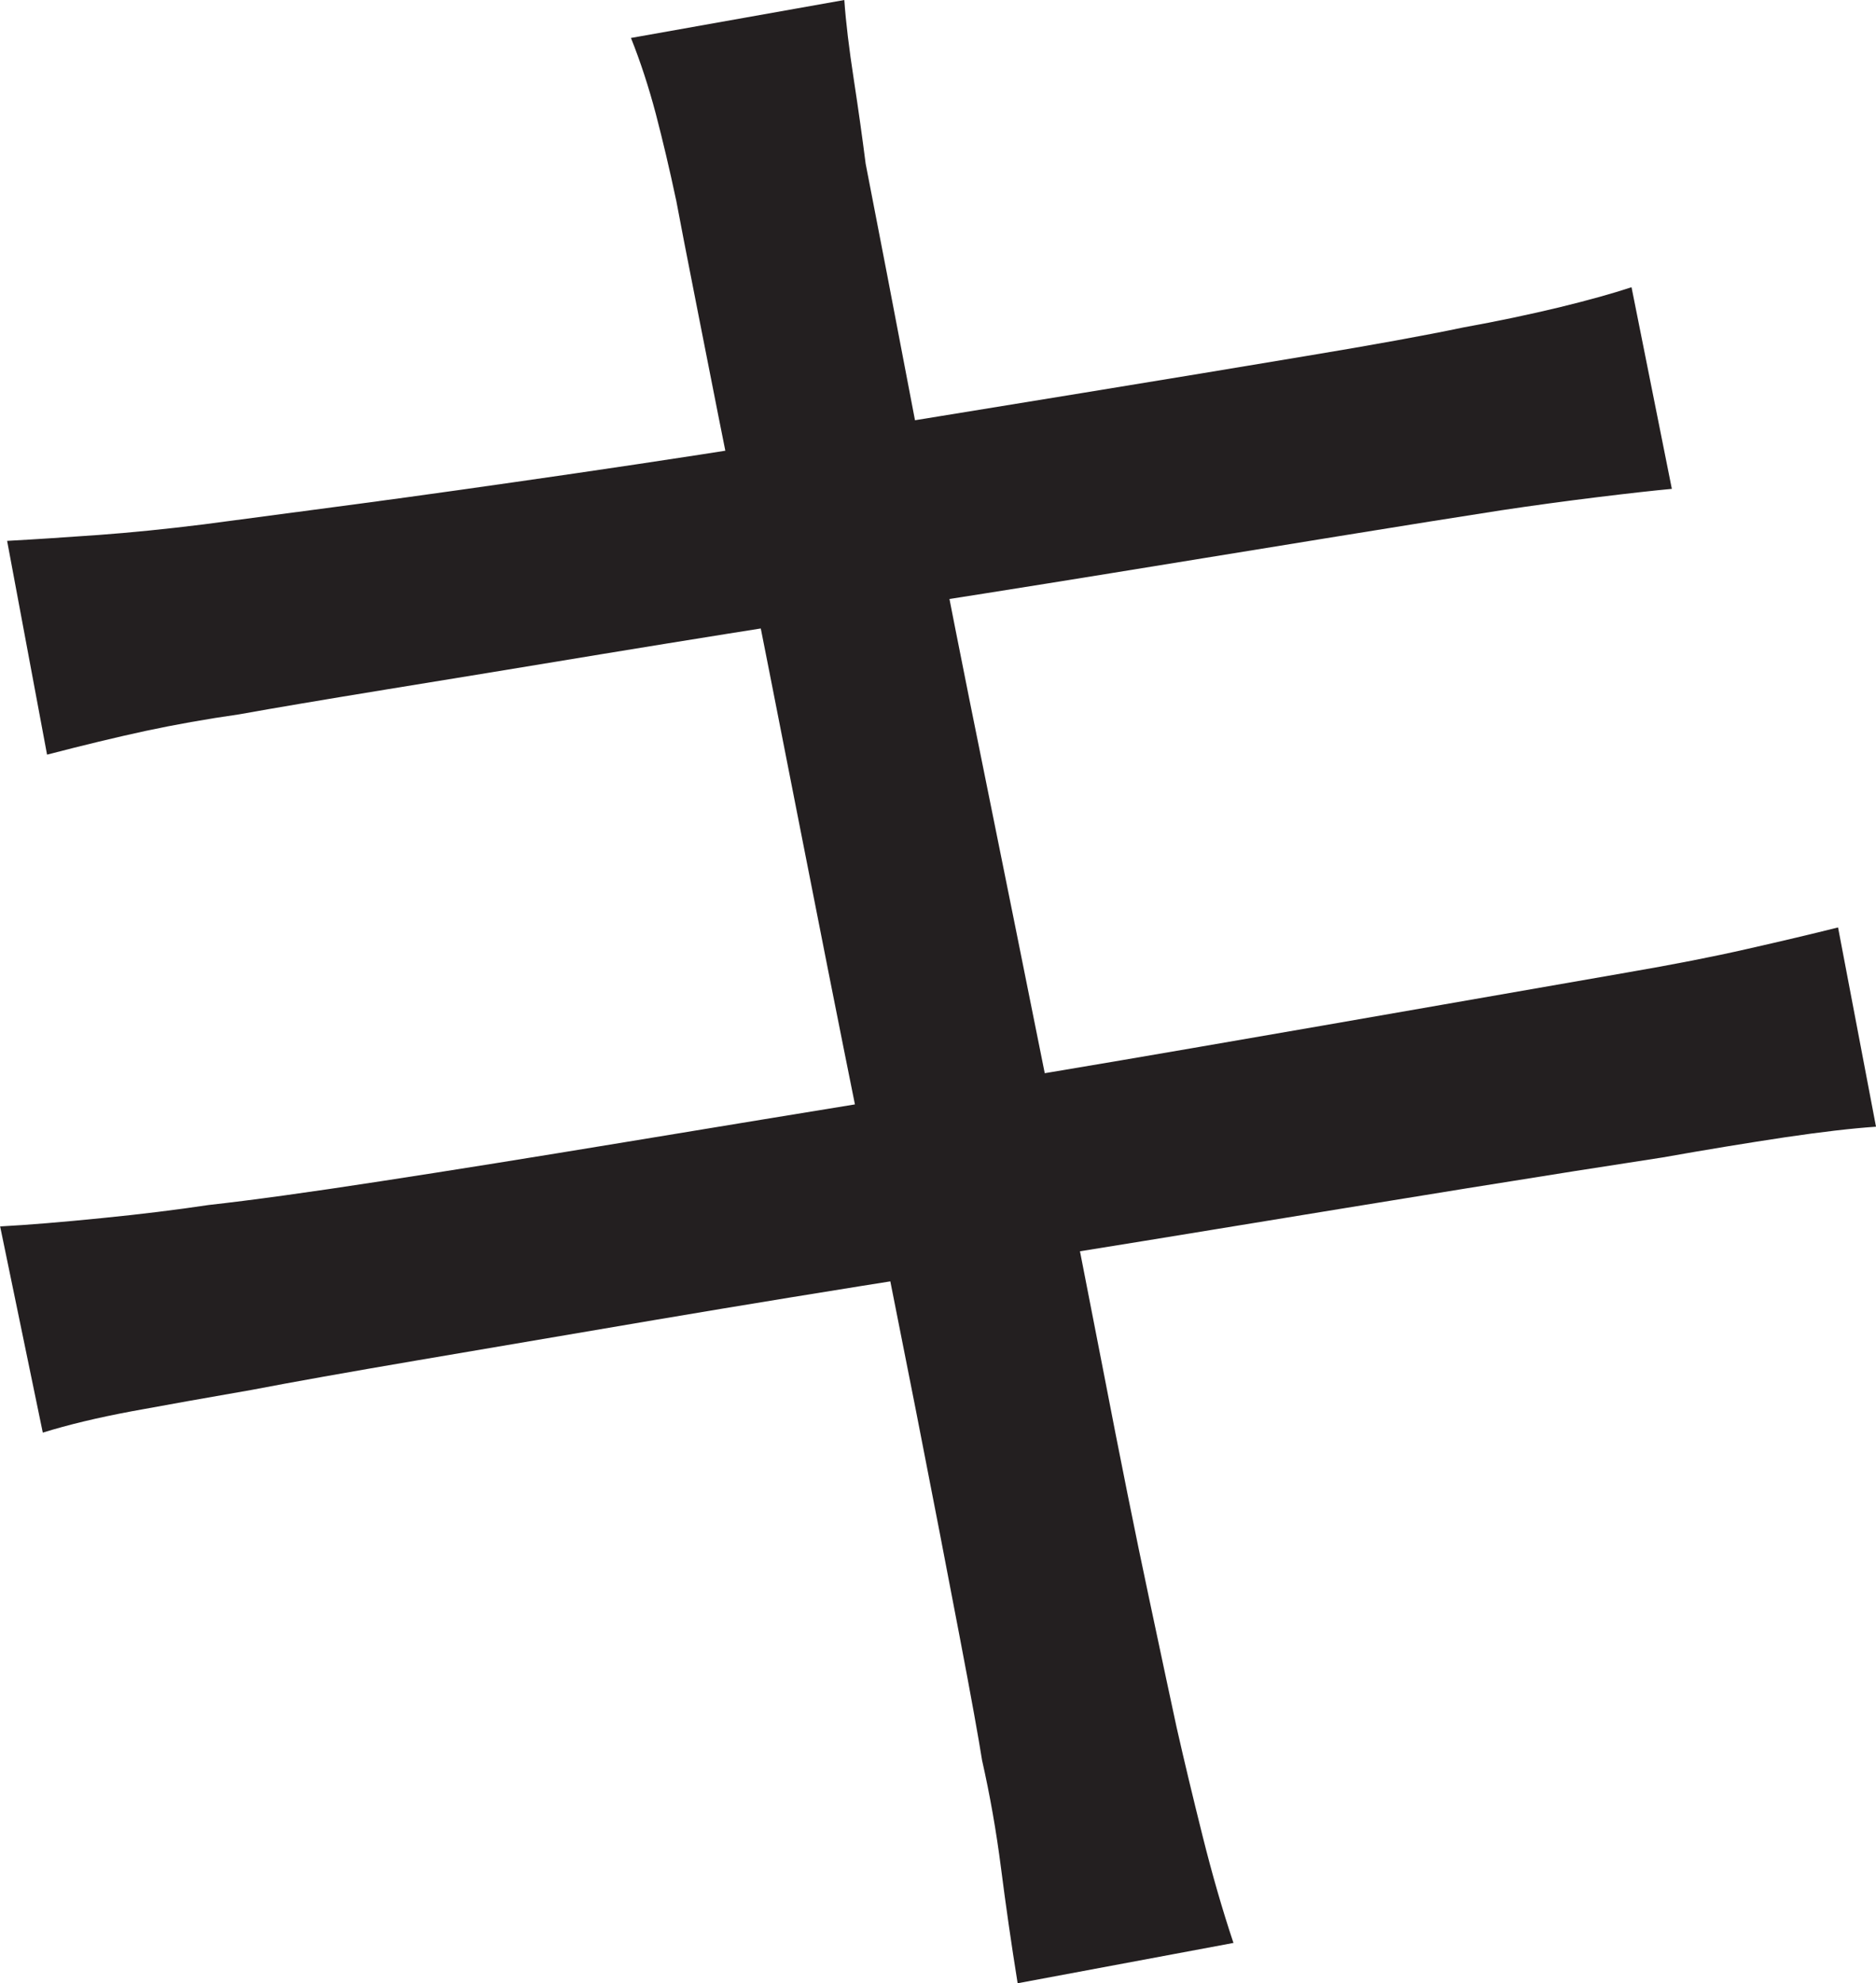<?xml version="1.0" encoding="UTF-8"?>
<svg id="Layer_1" data-name="Layer 1" xmlns="http://www.w3.org/2000/svg" viewBox="0 0 197.75 209">
  <path d="M0,129.25c3-.16,6.58-.46,10.75-.88,4.16-.41,7.91-.88,11.25-1.38,4.5-.5,10.54-1.33,18.12-2.5,7.58-1.16,16.16-2.54,25.75-4.12,9.58-1.58,19.5-3.21,29.75-4.88,10.25-1.66,20.21-3.33,29.88-5,9.66-1.66,18.54-3.21,26.62-4.62,8.08-1.41,14.54-2.54,19.38-3.38,4.83-.83,9.08-1.66,12.75-2.5,3.66-.83,6.83-1.58,9.5-2.25l4,21c-2.5.17-5.71.54-9.62,1.12-3.92.59-8.21,1.29-12.88,2.12-5.5.84-12.38,1.92-20.62,3.25-8.25,1.34-17.21,2.79-26.88,4.38-9.67,1.59-19.54,3.17-29.62,4.75-10.09,1.59-19.79,3.17-29.12,4.75-9.34,1.59-17.67,3-25,4.25-7.34,1.25-13.17,2.29-17.5,3.12-4.84.84-9.04,1.59-12.62,2.25-3.59.67-6.71,1.42-9.38,2.25l-4.5-21.75ZM.75,57c3-.16,6.21-.38,9.62-.62,3.41-.25,7.12-.62,11.12-1.12,3.83-.5,9.16-1.21,16-2.12,6.83-.91,14.54-2,23.12-3.25,8.58-1.25,17.5-2.62,26.75-4.12s18.21-2.96,26.88-4.38c8.66-1.41,16.5-2.71,23.5-3.88,7-1.16,12.5-2.16,16.5-3,3.66-.66,7.04-1.38,10.12-2.12,3.08-.75,5.62-1.46,7.62-2.12l4.25,21.25c-1.84.17-4.46.46-7.88.88-3.42.42-6.79.88-10.12,1.38-4.34.67-10.09,1.59-17.25,2.75-7.17,1.17-15.12,2.46-23.88,3.88-8.75,1.42-17.71,2.84-26.88,4.25-9.17,1.42-18.04,2.84-26.62,4.25-8.59,1.42-16.21,2.67-22.88,3.75-6.67,1.09-11.84,1.96-15.5,2.62-3.5.5-6.79,1.09-9.88,1.75-3.09.67-6.54,1.5-10.38,2.5L.75,57ZM71.25,21c-.67-3.16-1.38-6.16-2.12-9-.75-2.83-1.62-5.5-2.62-8L89,0c.16,2.34.5,5.12,1,8.38s.91,6.21,1.25,8.88c.33,1.67,1.08,5.54,2.25,11.62,1.16,6.09,2.62,13.71,4.38,22.88,1.75,9.17,3.71,19.09,5.88,29.75,2.16,10.67,4.33,21.42,6.5,32.25,2.16,10.84,4.16,21,6,30.5,1.83,9.5,3.46,17.59,4.88,24.25,1.41,6.67,2.38,11.17,2.88,13.5.83,3.67,1.75,7.5,2.75,11.5s2.08,7.75,3.25,11.25l-22.75,4.25c-.67-4.17-1.25-8.21-1.75-12.12s-1.17-7.71-2-11.38c-.34-2.16-1.12-6.54-2.38-13.12-1.25-6.58-2.79-14.54-4.62-23.88-1.84-9.33-3.84-19.38-6-30.12-2.17-10.75-4.29-21.46-6.38-32.12-2.09-10.66-4.04-20.58-5.88-29.75-1.84-9.16-3.38-16.91-4.62-23.25-1.25-6.33-2.04-10.41-2.38-12.25Z" style="fill: #231f20; stroke-width: 0px;"/>
</svg>